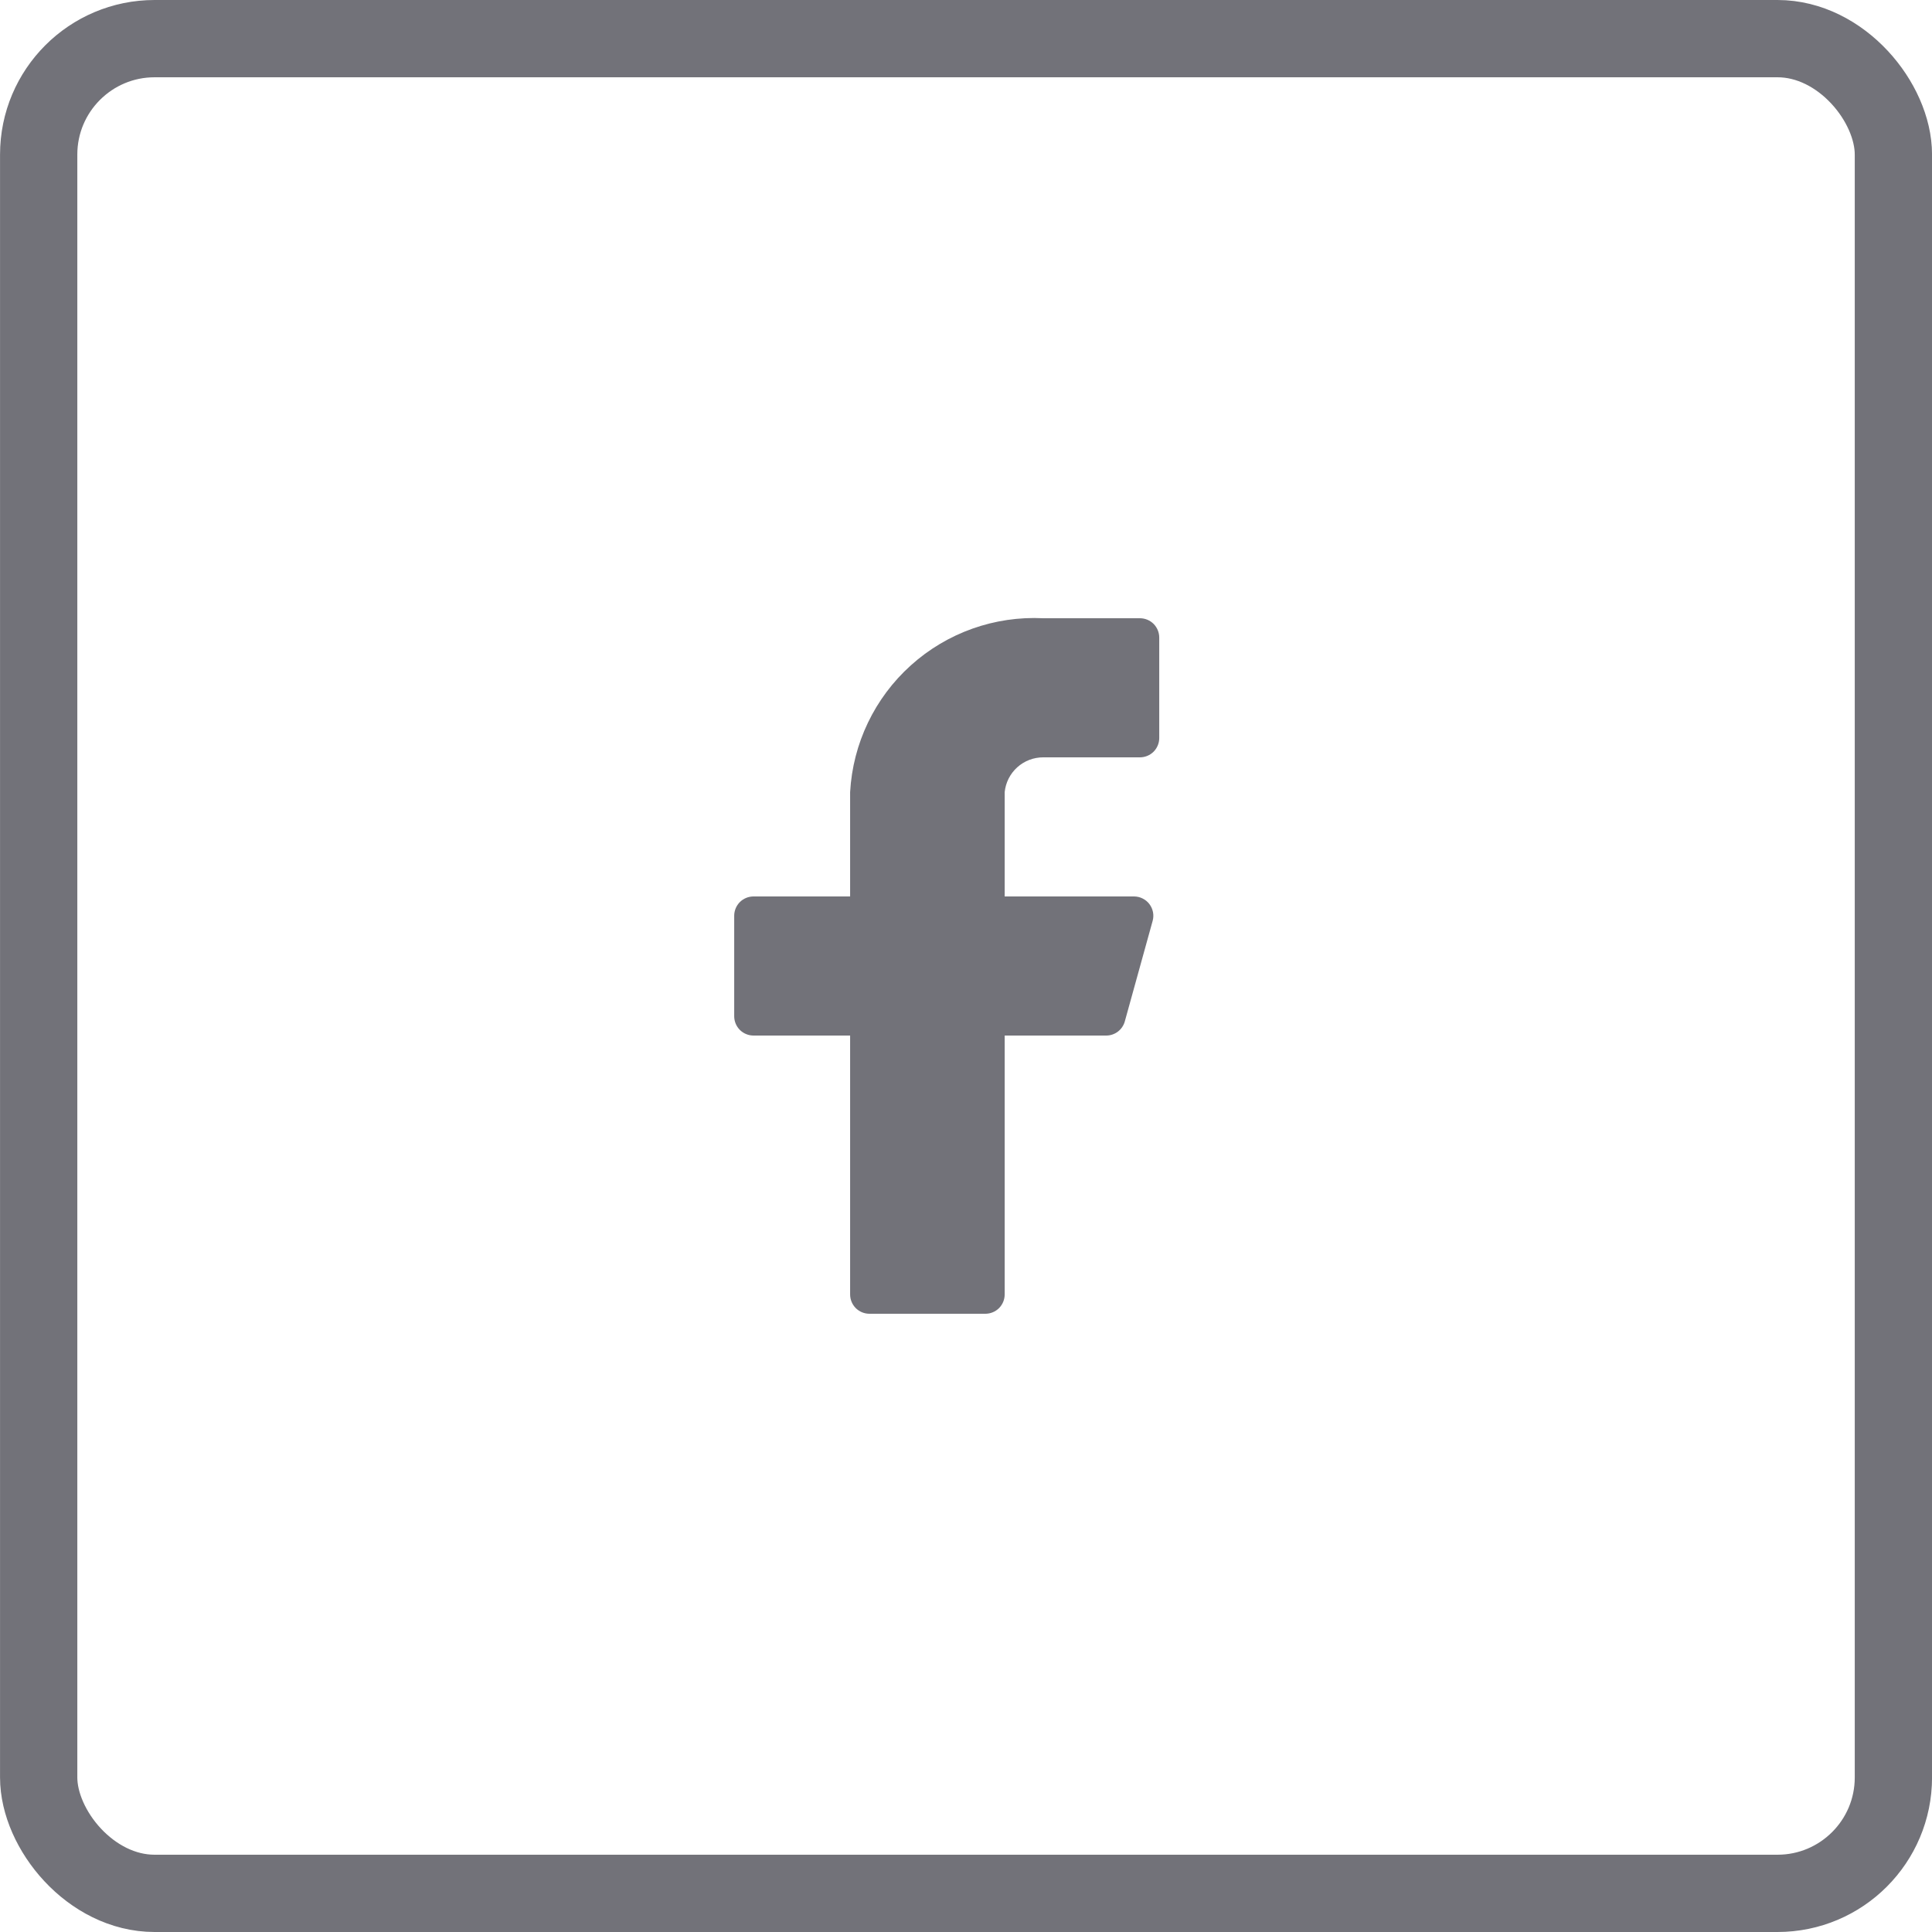<svg width="50" height="50" viewBox="0 0 50 50" fill="none" xmlns="http://www.w3.org/2000/svg">
<rect x="1.001" y="1" width="48" height="48" rx="3" stroke="#727279" stroke-width="2"/>
<path d="M30.001 16.5C30.001 16.367 29.948 16.24 29.855 16.146C29.761 16.053 29.634 16 29.501 16H27.001C25.742 15.937 24.51 16.375 23.573 17.219C22.636 18.062 22.071 19.241 22.001 20.5V23.2H19.501C19.368 23.2 19.241 23.253 19.147 23.346C19.054 23.44 19.001 23.567 19.001 23.7V26.3C19.001 26.433 19.054 26.56 19.147 26.654C19.241 26.747 19.368 26.8 19.501 26.8H22.001V33.5C22.001 33.633 22.054 33.76 22.147 33.854C22.241 33.947 22.368 34 22.501 34H25.501C25.634 34 25.761 33.947 25.855 33.854C25.948 33.76 26.001 33.633 26.001 33.5V26.8H28.621C28.732 26.802 28.841 26.766 28.93 26.699C29.018 26.632 29.082 26.537 29.111 26.43L29.831 23.83C29.851 23.756 29.854 23.679 29.839 23.604C29.824 23.529 29.792 23.458 29.746 23.397C29.7 23.336 29.64 23.287 29.571 23.253C29.503 23.218 29.427 23.201 29.351 23.2H26.001V20.5C26.026 20.253 26.142 20.023 26.327 19.857C26.512 19.69 26.752 19.599 27.001 19.6H29.501C29.634 19.6 29.761 19.547 29.855 19.454C29.948 19.36 30.001 19.233 30.001 19.1V16.5Z" fill="#727279"/>
</svg>
